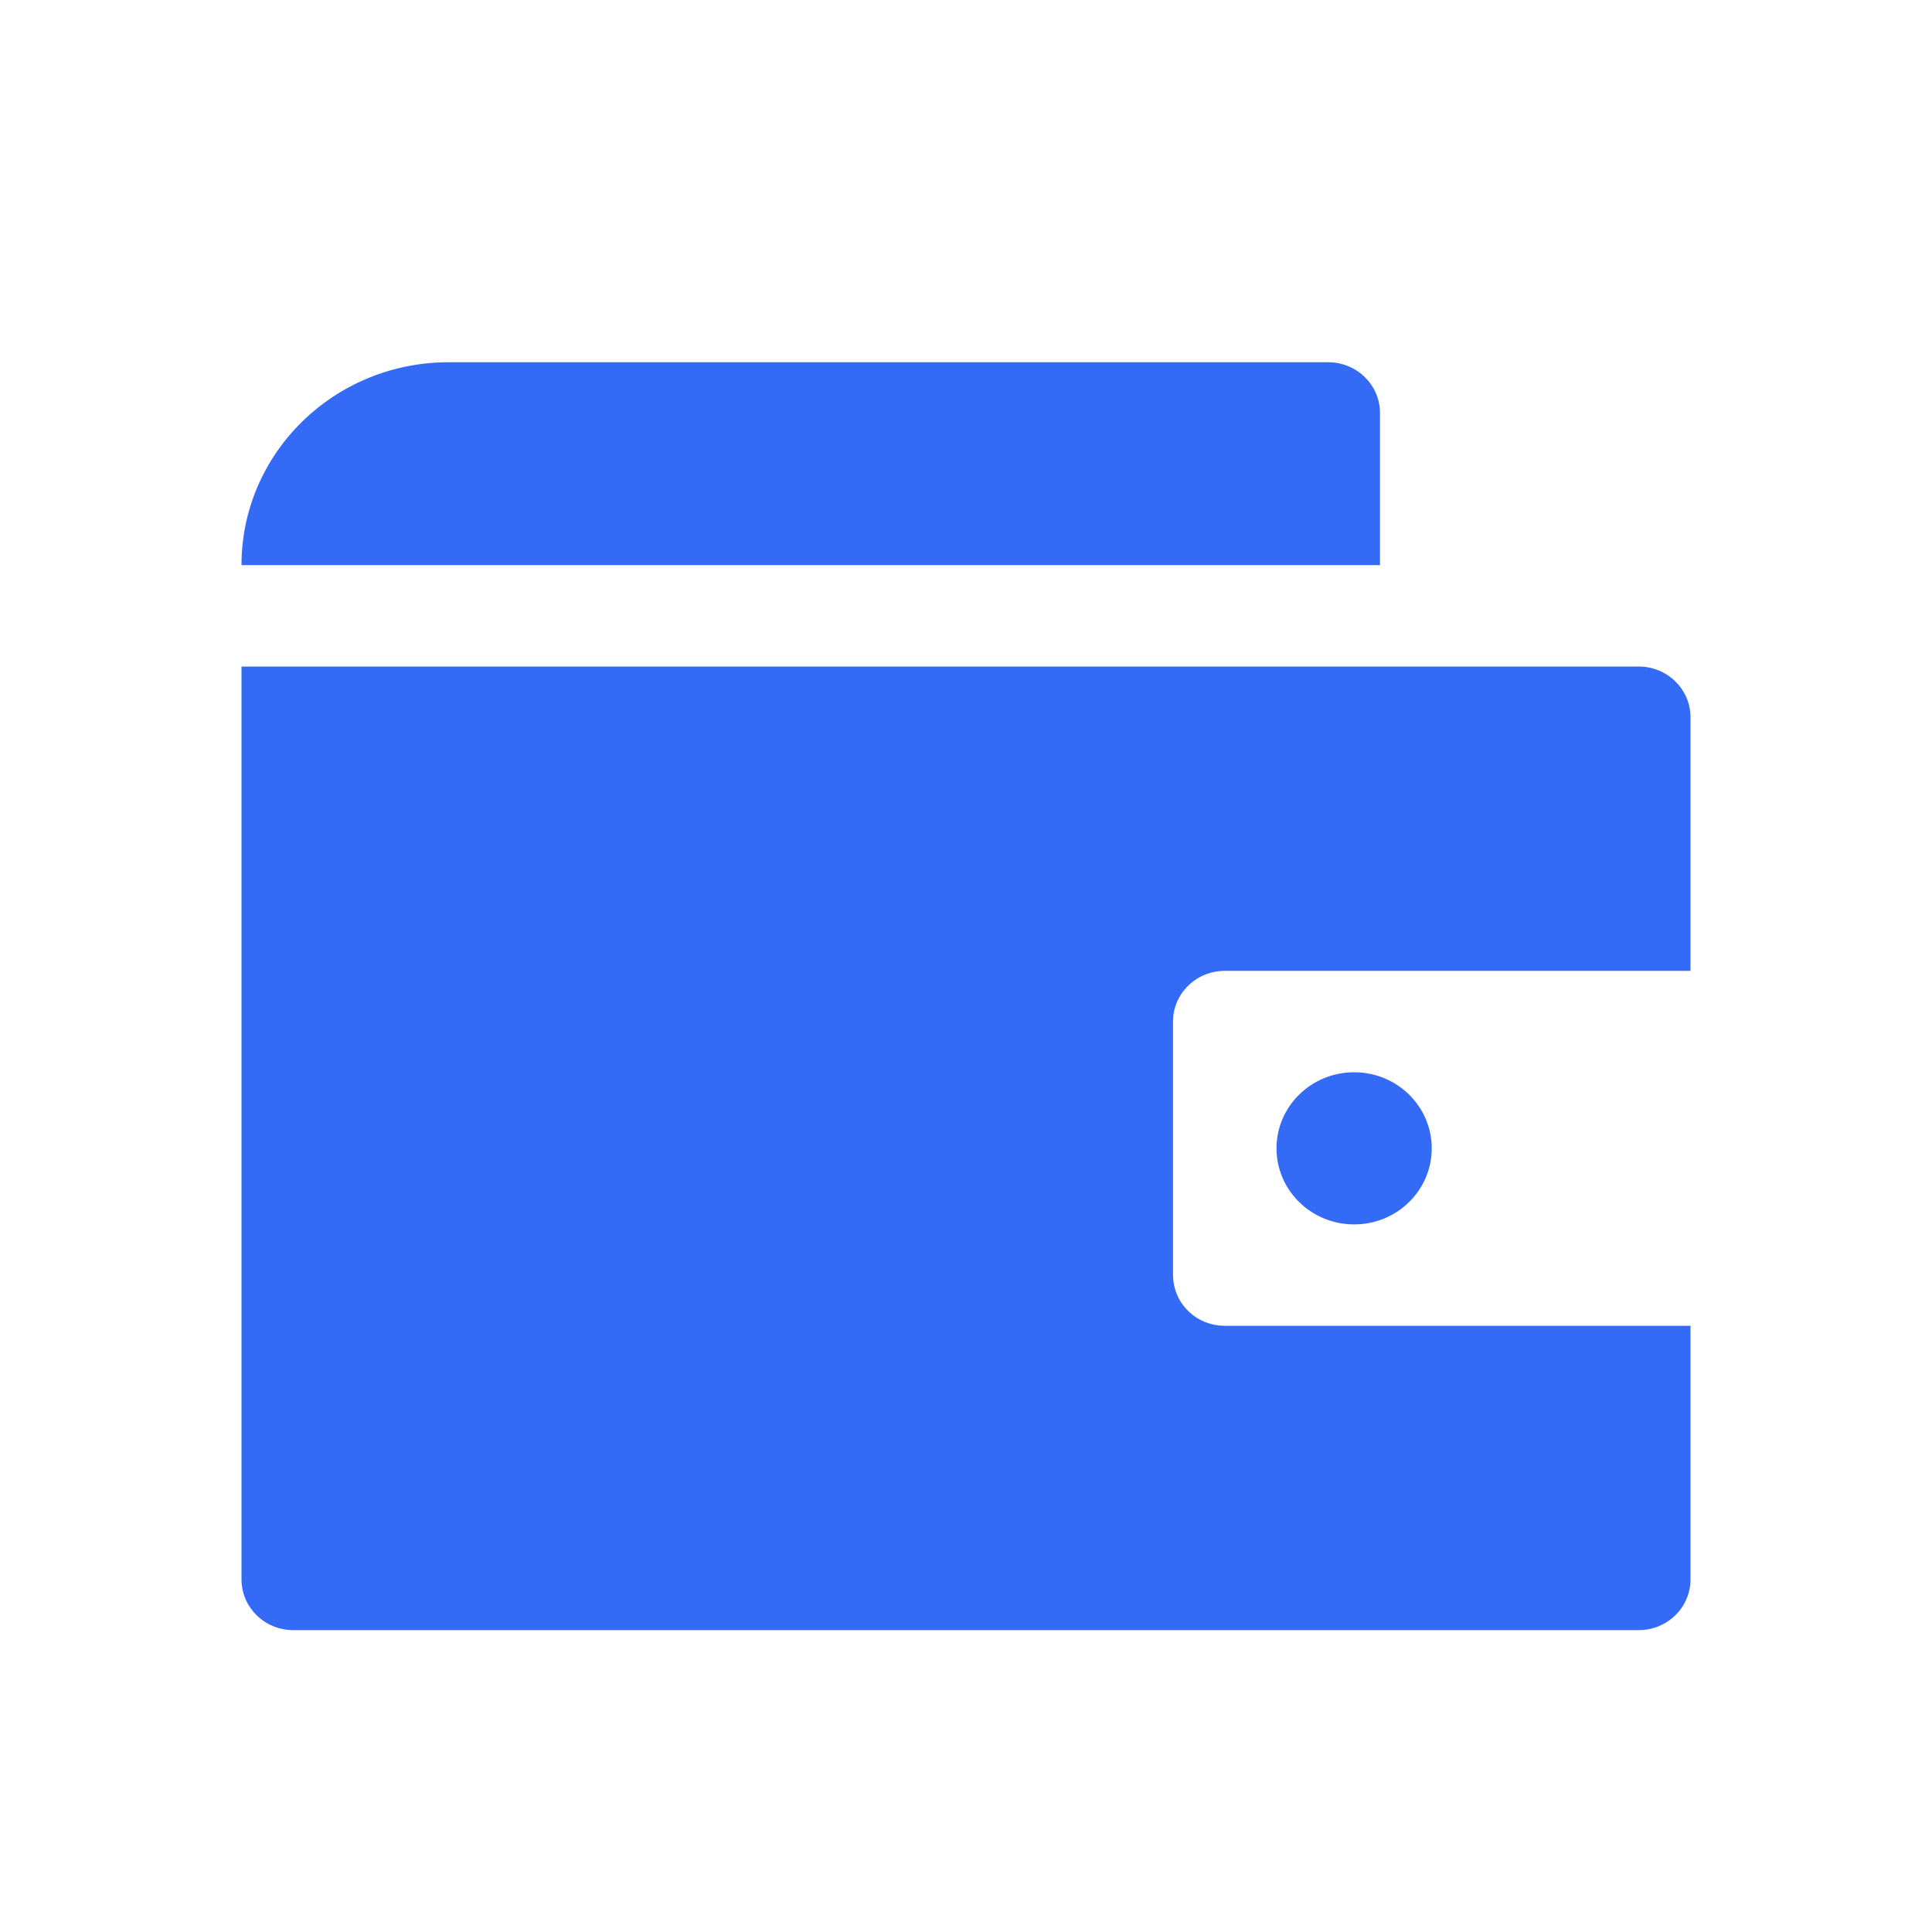 <!--?xml version="1.0" encoding="UTF-8"?-->
<svg width="32px" height="32px" viewBox="0 0 32 32" version="1.1" xmlns="http://www.w3.org/2000/svg" xmlns:xlink="http://www.w3.org/1999/xlink">
    <title>39.钱包</title>
    <g id="39.钱包" stroke="none" stroke-width="1" fill="none" fill-rule="evenodd">
        <g id="钱包" transform="translate(4, 6)" fill="#000000" fill-rule="nonzero">
            <path d="M23.143,5.04 C23.616,5.04 24,5.416 24,5.88 L24,10.08 L16.286,10.08 C15.846,10.08 15.484,10.404 15.434,10.822 L15.429,10.92 L15.429,15.12 C15.429,15.551 15.759,15.906 16.186,15.954 L16.286,15.96 L24,15.96 L24,20.16 C24,20.624 23.616,21 23.143,21 L0.857,21 C0.384,21 0,20.624 0,20.16 L0,5.04 L23.143,5.04 Z M18.429,11.76 C19.139,11.76 19.714,12.324 19.714,13.02 C19.714,13.716 19.139,14.28 18.429,14.28 C17.718,14.28 17.143,13.716 17.143,13.02 C17.143,12.324 17.718,11.76 18.429,11.76 Z M18,0 C18.473,0 18.857,0.376 18.857,0.84 L18.857,3.36 L0,3.36 C0,1.504 1.535,0 3.429,0 L18,0 Z" id="形状" fill="#346bf6"></path>
        </g>
    </g>
</svg>